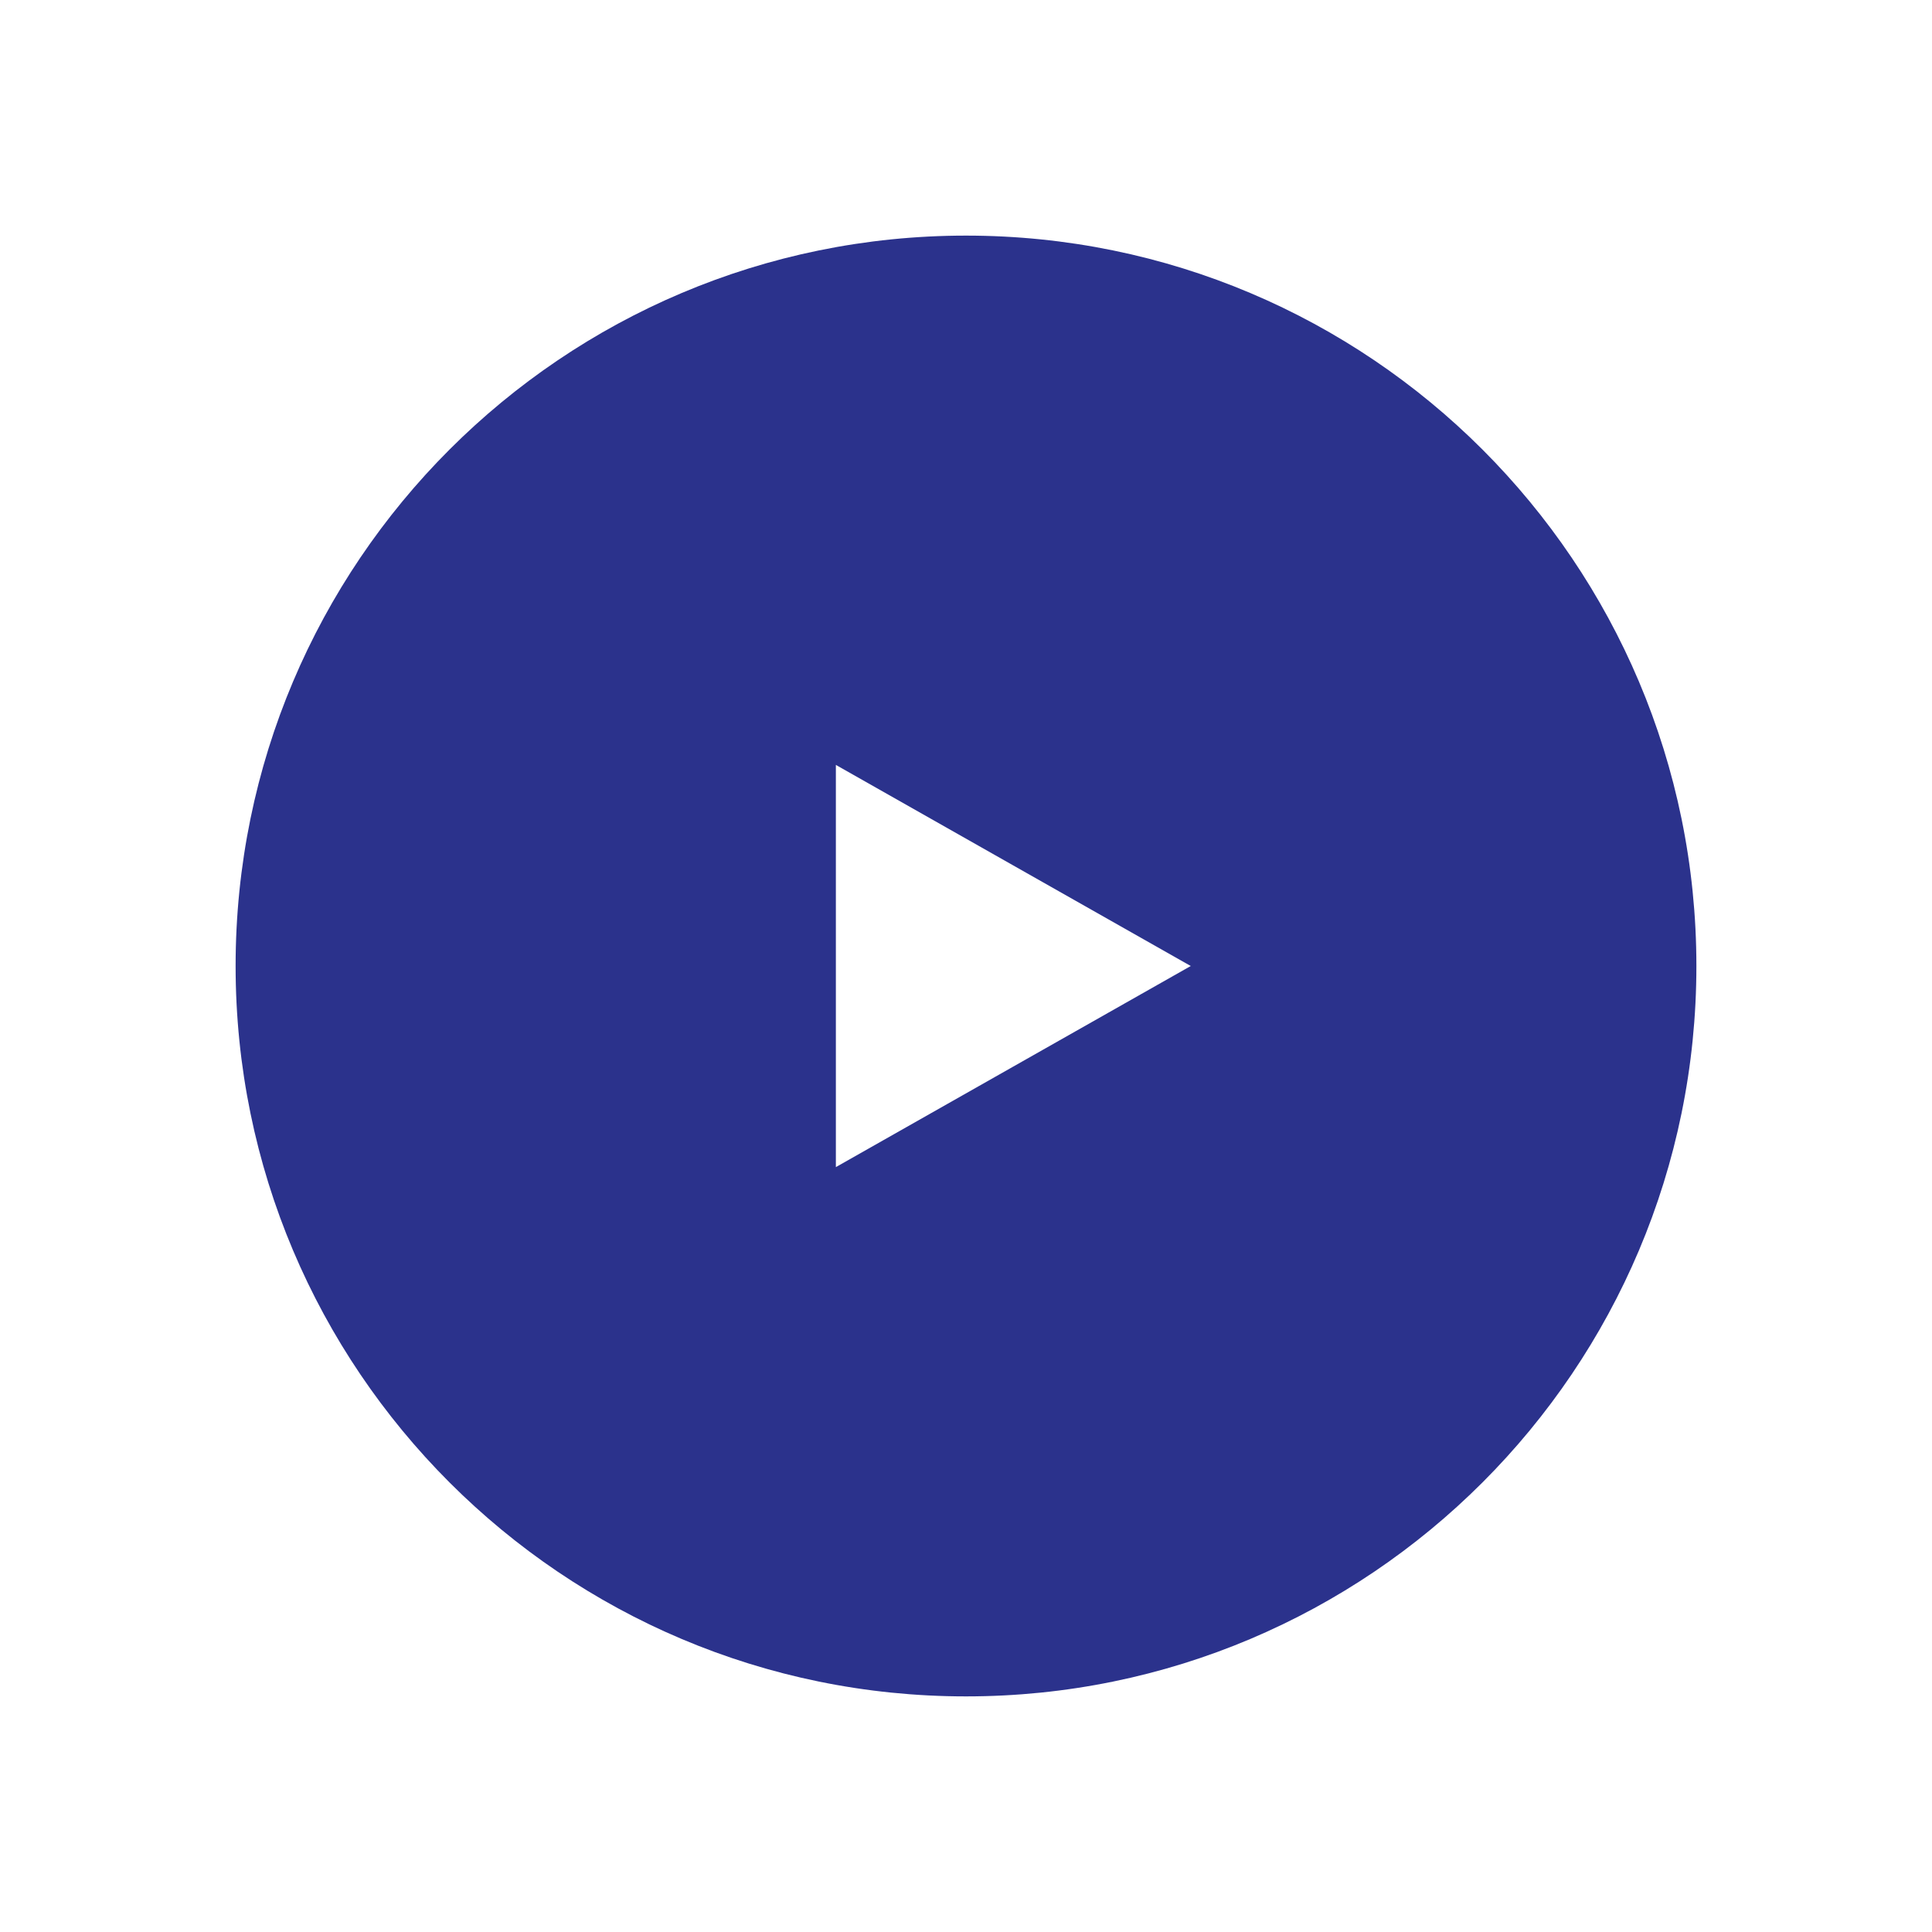 <svg preserveAspectRatio="xMidYMid meet" data-bbox="10 10 62 62" viewBox="0 0 82 82" height="82" width="82" xmlns="http://www.w3.org/2000/svg" data-type="color" role="presentation" aria-hidden="true" aria-label=""><defs><style>#comp-ly2xodsc svg [data-color="1"] {fill: #000000;}</style></defs>
    <g>
        <path d="M41 10c-17.121 0-31 13.879-31 31 0 17.121 13.879 31 31 31 17.121 0 31-13.879 31-31 0-17.121-13.879-31-31-31zm2.008 35.268l-7.531 4.268V32.465l7.531 4.268L50.539 41l-7.531 4.268z" fill="#2B328C" data-color="1"></path>
    </g>
</svg>